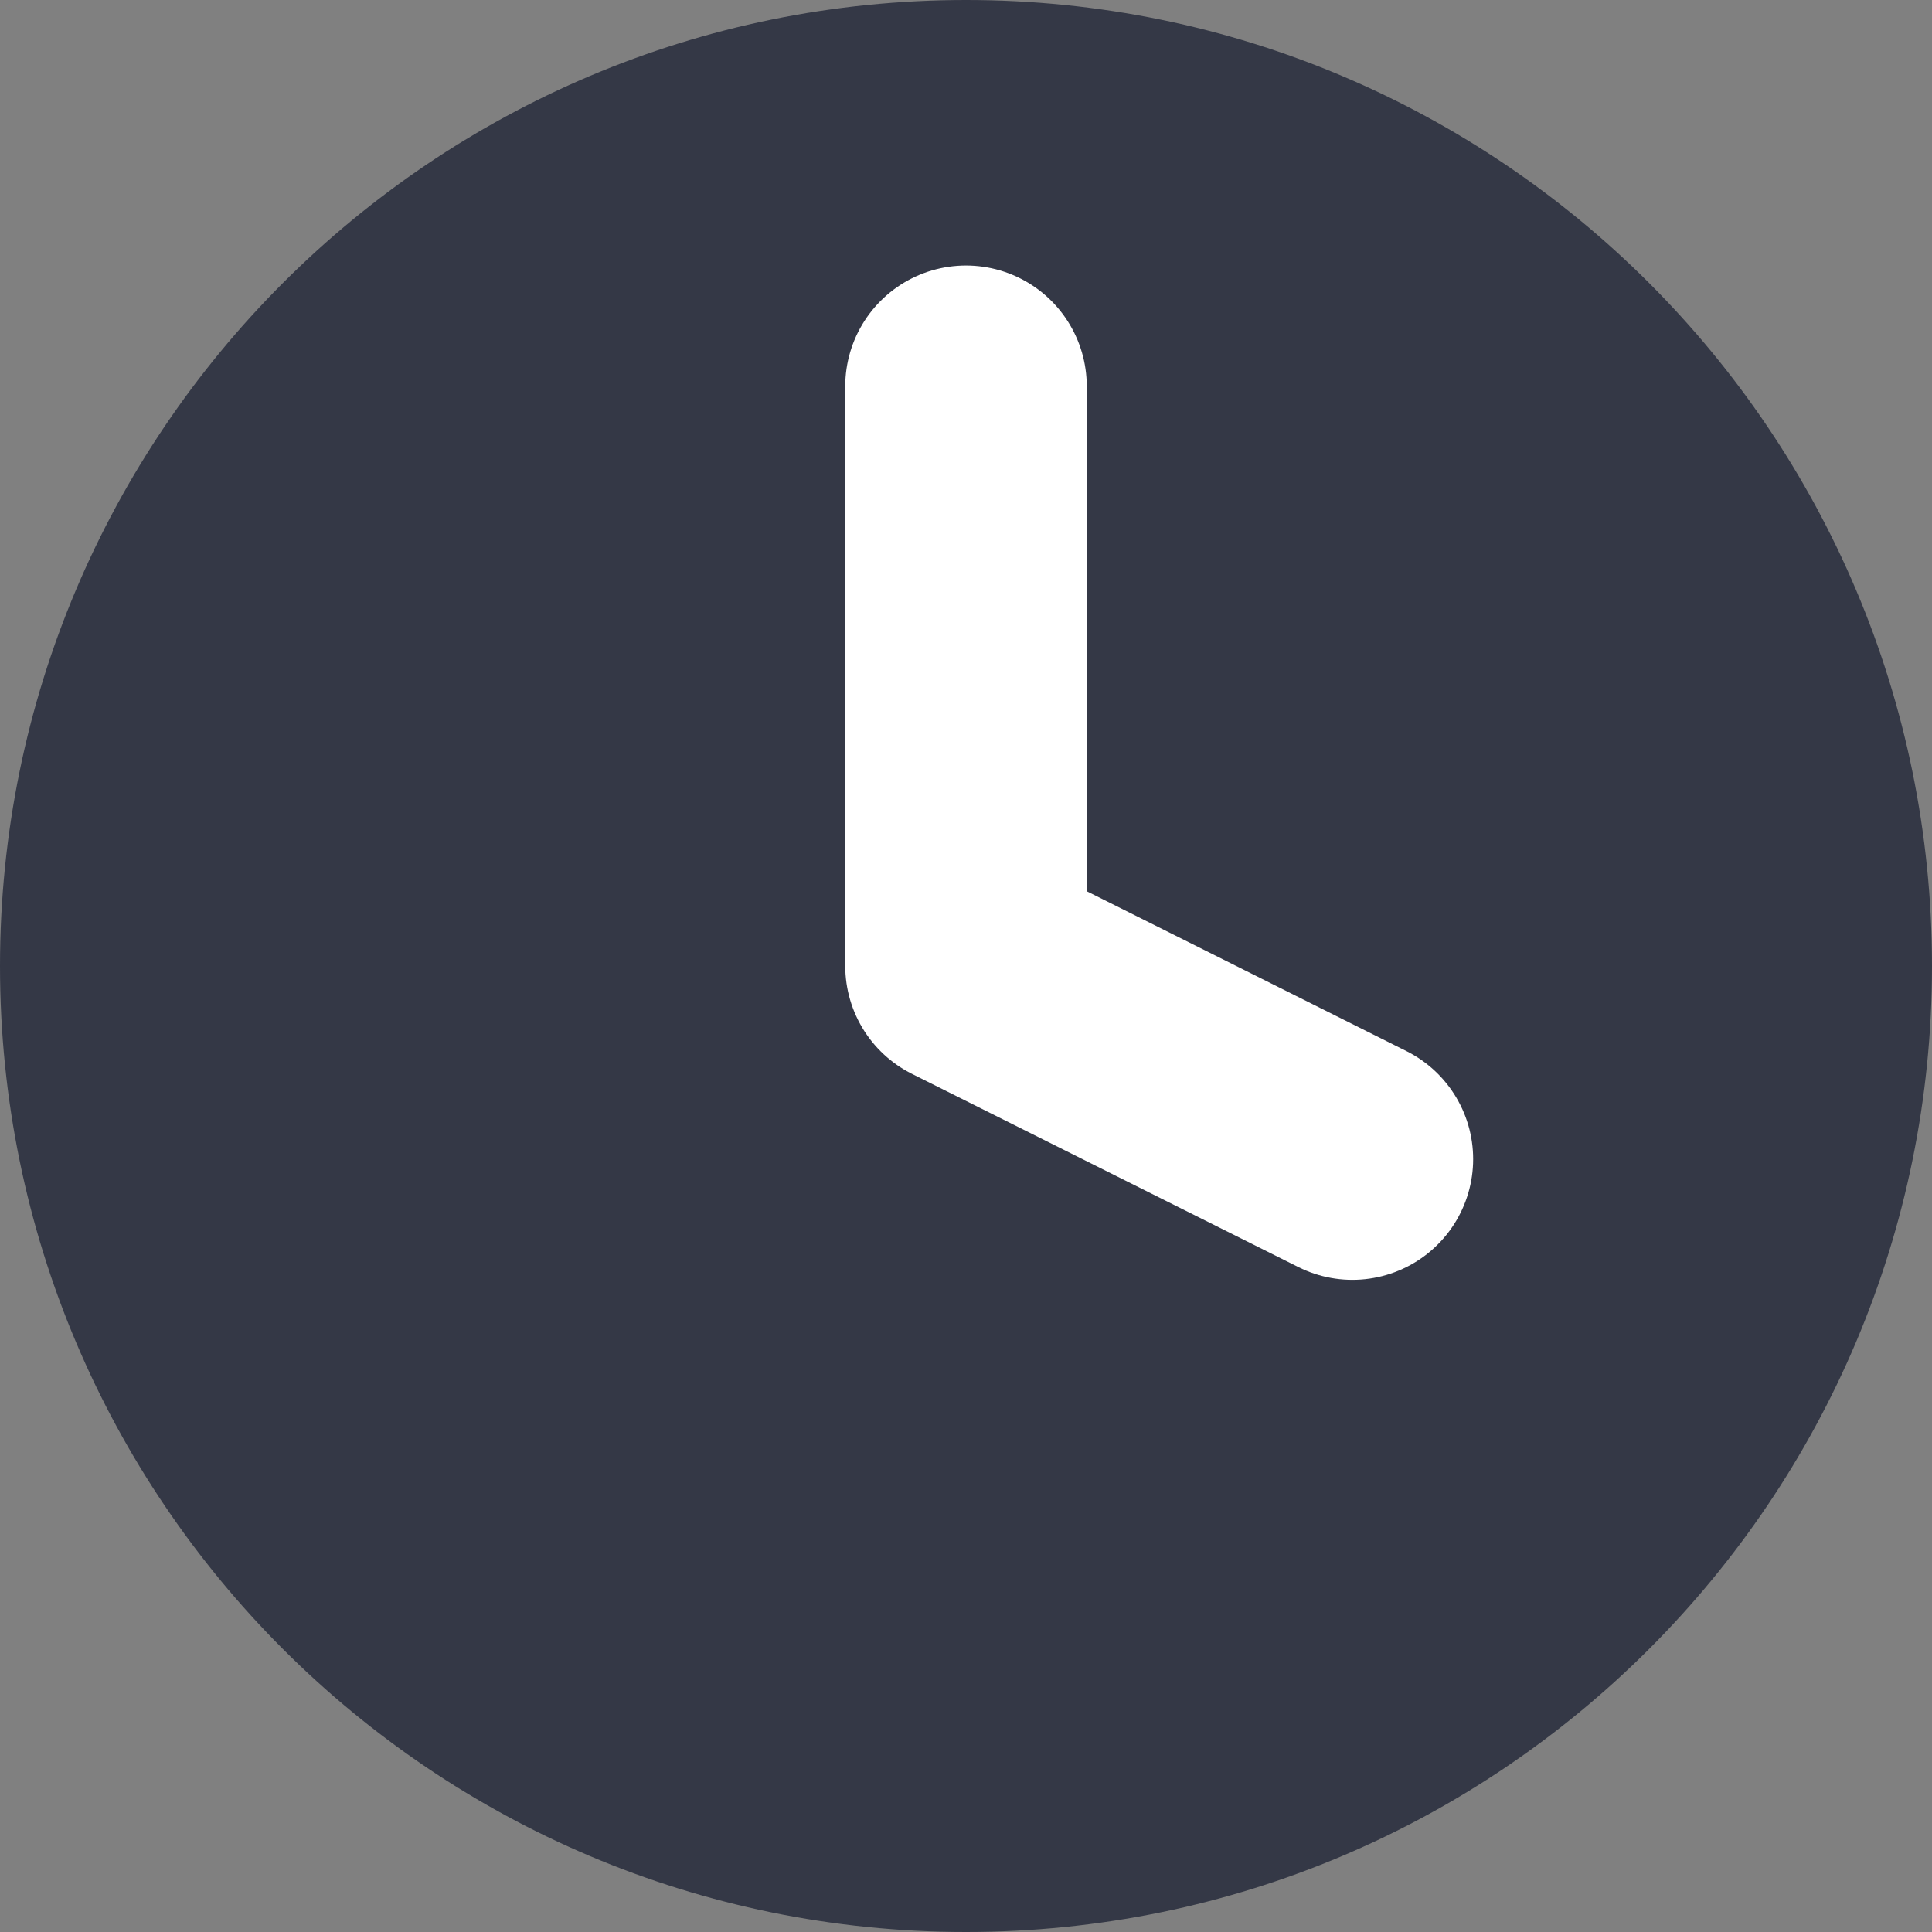<svg width="16" height="16" viewBox="0 0 16 16" fill="none" xmlns="http://www.w3.org/2000/svg">
<rect x="0" y="0" width="16" height="16" fill="#808080" stroke="none"/>
<path d="M8 16C12.418 16 16 12.418 16 8C16 3.582 12.418 0 8 0C3.582 0 0 3.582 0 8C0 12.418 3.582 16 8 16Z" fill="#343846"/>
<path d="M8 3.199V7.999L11.2 9.599" fill="#343846"/>
<path d="M8 3.199V7.999L11.2 9.599" stroke="white" stroke-width="2" stroke-linecap="round" stroke-linejoin="round"/>
</svg>
